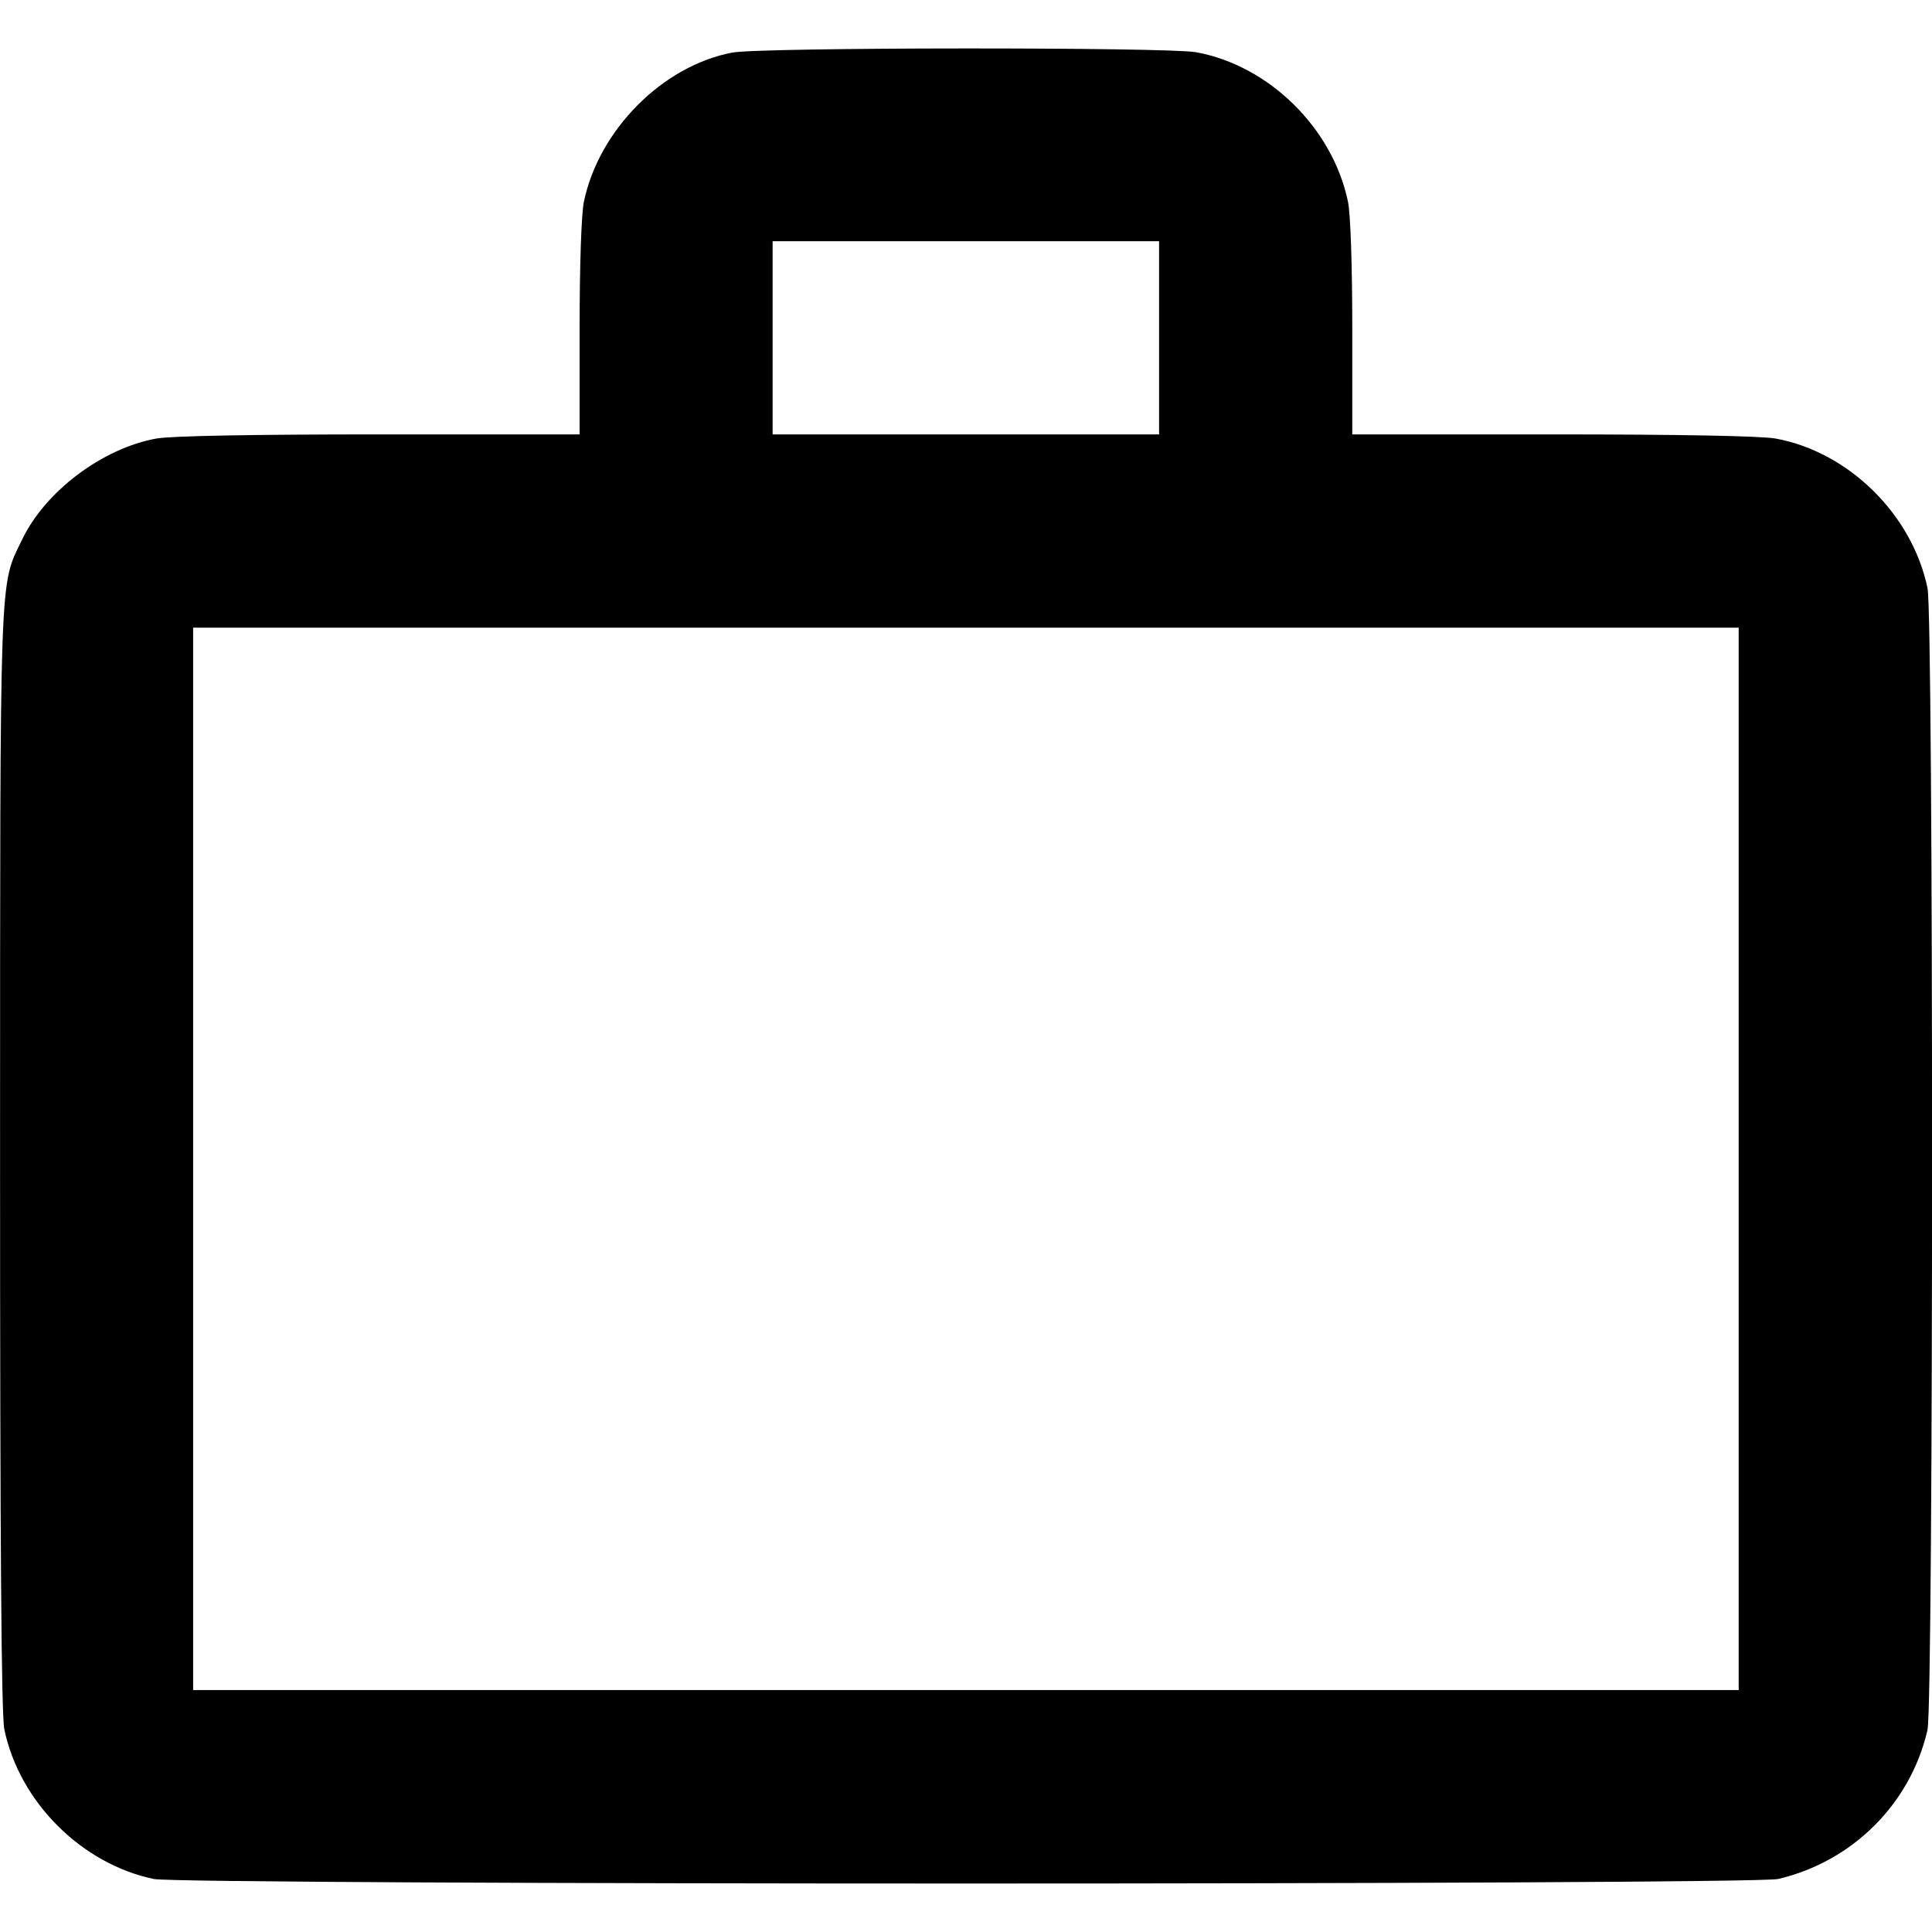 <!-- Generated by IcoMoon.io -->
<svg version="1.1" xmlns="http://www.w3.org/2000/svg" width="32" height="32" viewBox="0 0 32 32">
<title>briefcase</title>
<path d="M12.128 0.871c-1.154 0.219-2.21 1.282-2.457 2.471-0.042 0.2-0.071 1.062-0.071 2.096v1.757h-3.317c-2.104 0-3.454 0.025-3.696 0.069-0.893 0.163-1.837 0.874-2.219 1.67-0.382 0.793-0.365 0.344-0.367 10.273 0 6.399 0.021 9.2 0.071 9.438 0.25 1.2 1.277 2.227 2.475 2.477 0.48 0.1 26.425 0.1 26.905 0 1.233-0.29 2.186-1.243 2.47-2.454l0.004-0.022c0.1-0.478 0.1-18.425 0-18.903-0.253-1.221-1.307-2.258-2.515-2.479-0.242-0.044-1.592-0.069-3.696-0.069h-3.317v-1.757c0-1.035-0.029-1.897-0.071-2.096-0.253-1.219-1.307-2.256-2.515-2.477-0.476-0.086-7.224-0.083-7.683 0.006zM19.198 5.596v1.599h-6.401v-3.2h6.401v1.601zM28.798 19.194v8.799h-25.599v-17.597h25.599v8.799z"></path>
</svg>
